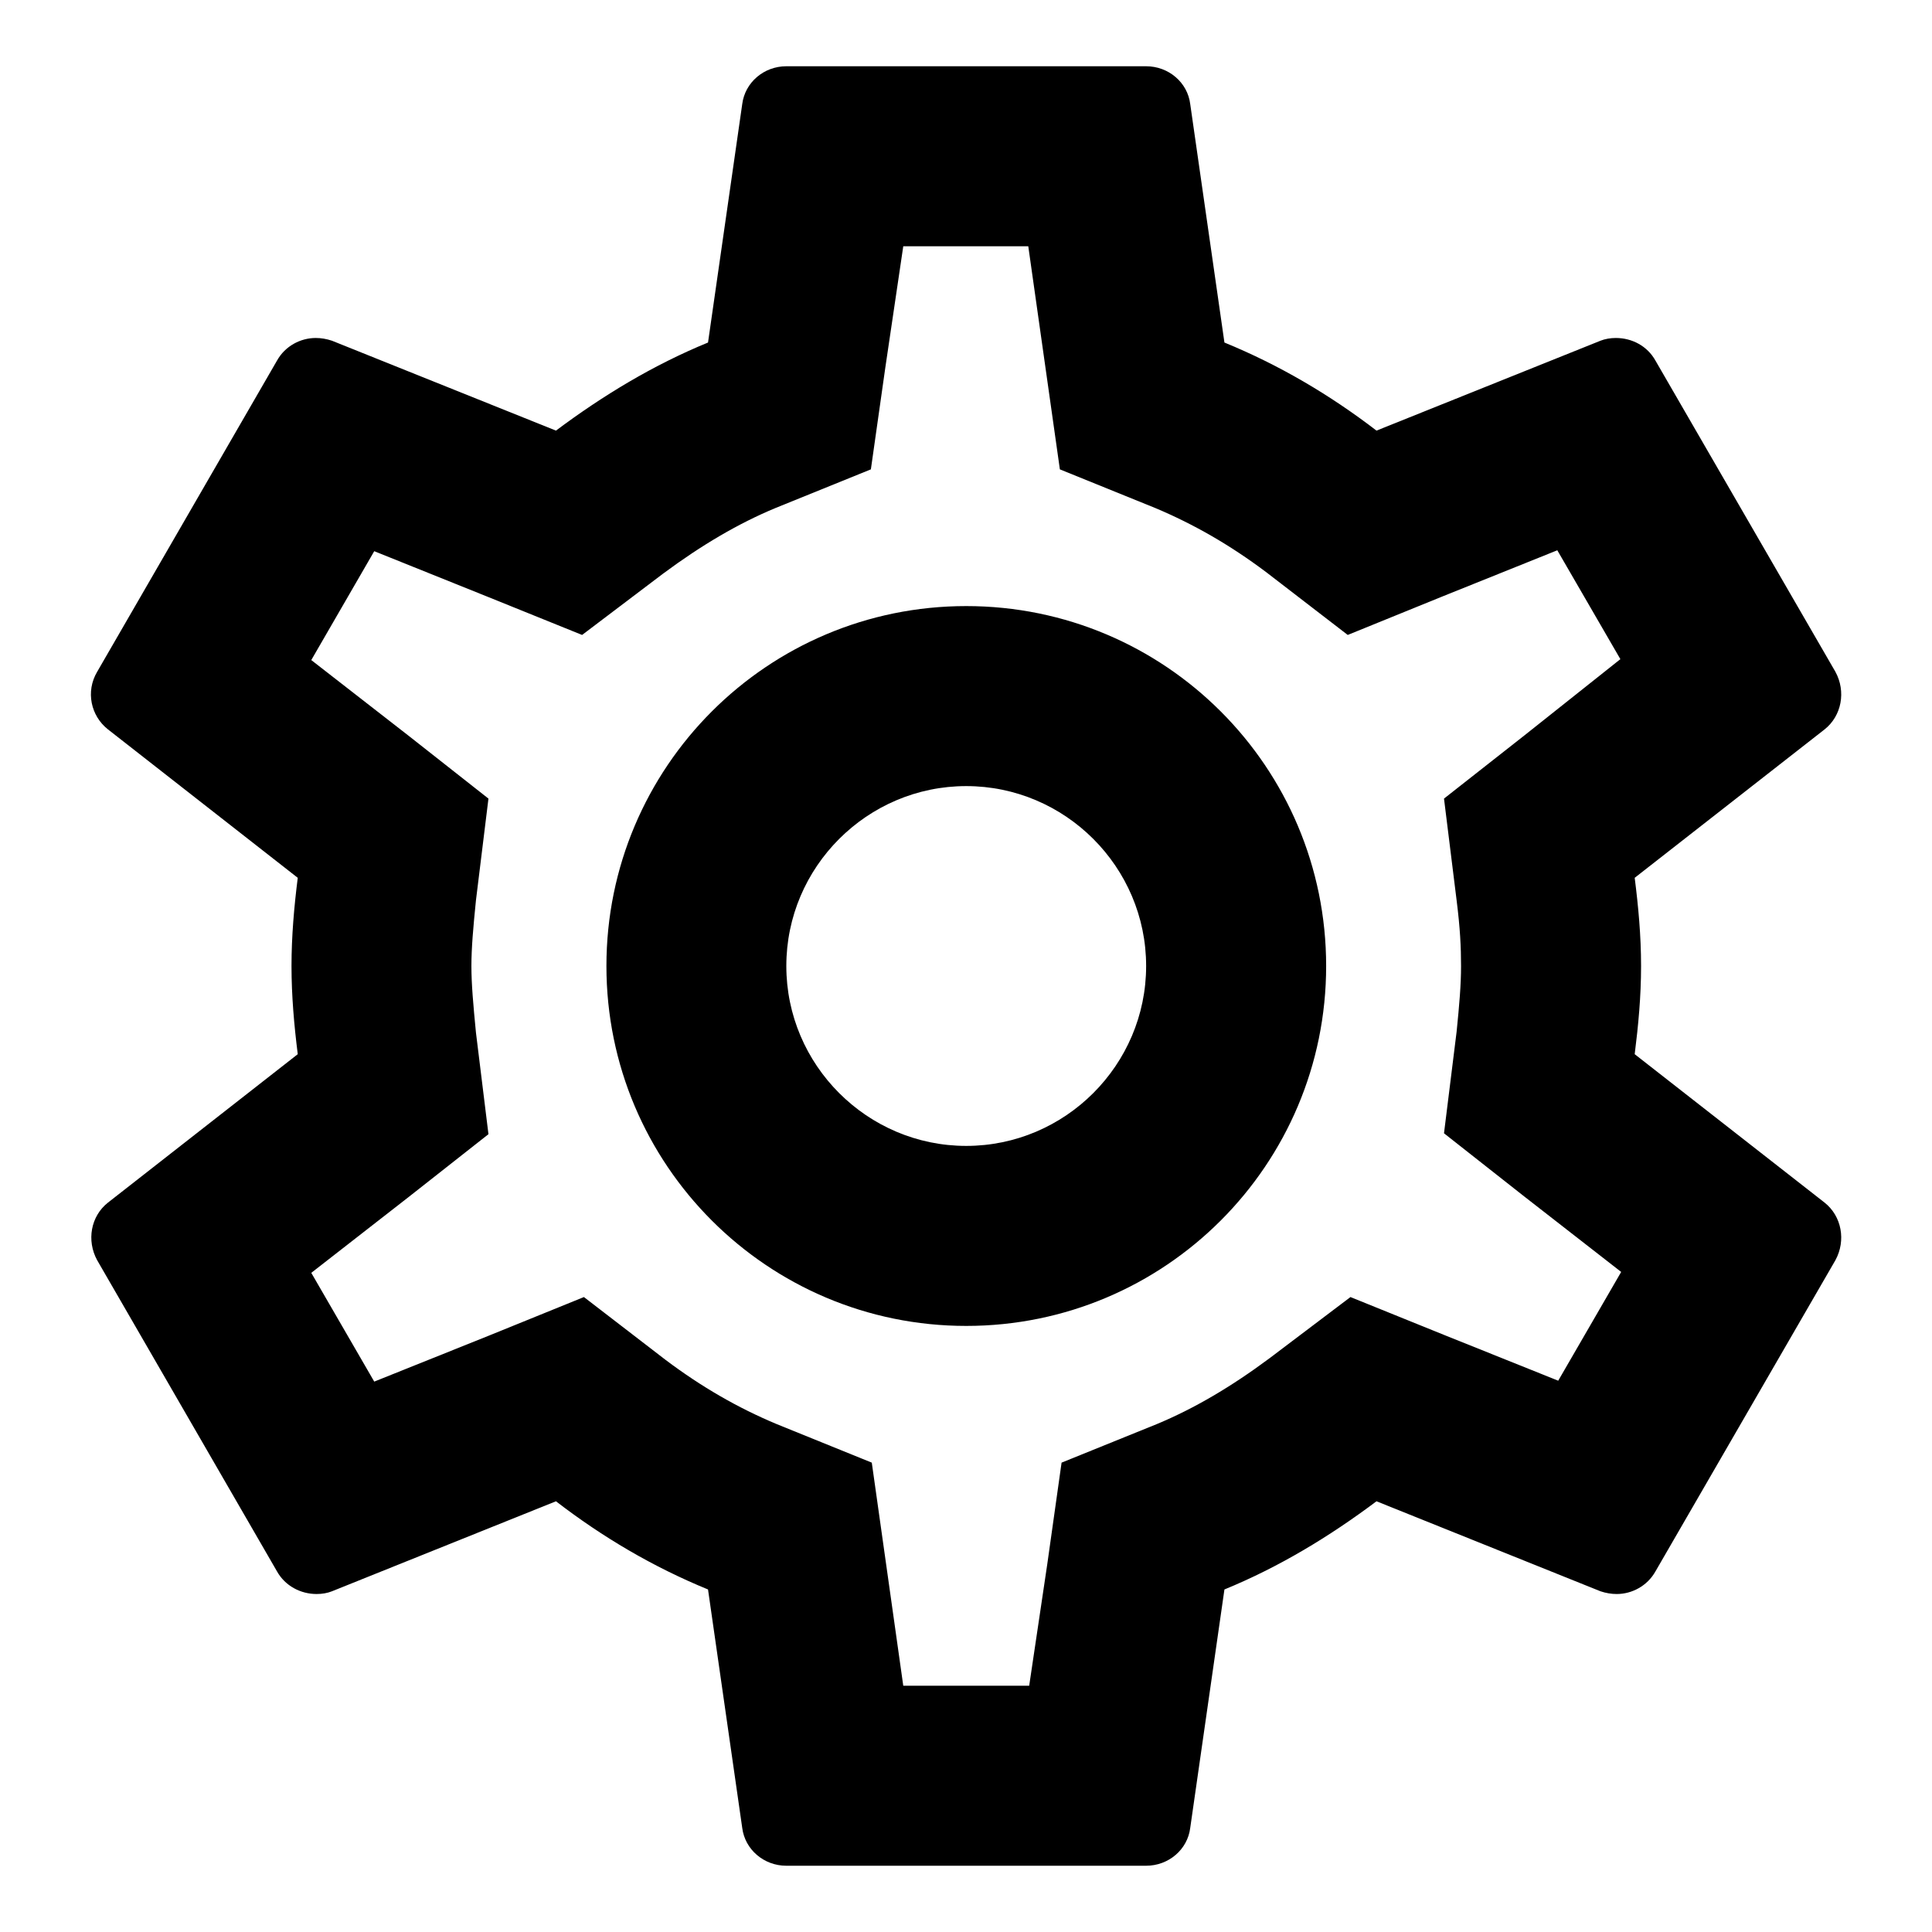 <svg viewBox="0 0 17 17" xmlns="http://www.w3.org/2000/svg">
<path d="M14.384 9.276C14.416 9.022 14.44 8.769 14.44 8.5C14.44 8.231 14.416 7.977 14.384 7.724L16.055 6.418C16.205 6.299 16.245 6.085 16.15 5.911L14.566 3.172C14.495 3.045 14.361 2.974 14.218 2.974C14.171 2.974 14.123 2.982 14.083 2.998L12.112 3.789C11.7 3.473 11.257 3.212 10.774 3.014L10.473 0.916C10.45 0.726 10.283 0.583 10.085 0.583H6.919C6.721 0.583 6.555 0.726 6.531 0.916L6.23 3.014C5.747 3.212 5.304 3.481 4.892 3.789L2.921 2.998C2.873 2.982 2.826 2.974 2.778 2.974C2.644 2.974 2.509 3.045 2.438 3.172L0.855 5.911C0.752 6.085 0.799 6.299 0.95 6.418L2.62 7.724C2.588 7.977 2.565 8.239 2.565 8.5C2.565 8.761 2.588 9.022 2.62 9.276L0.95 10.582C0.799 10.701 0.76 10.915 0.855 11.089L2.438 13.828C2.509 13.954 2.644 14.026 2.786 14.026C2.834 14.026 2.881 14.018 2.921 14.002L4.892 13.21C5.304 13.527 5.747 13.788 6.23 13.986L6.531 16.084C6.555 16.274 6.721 16.417 6.919 16.417H10.085C10.283 16.417 10.45 16.274 10.473 16.084L10.774 13.986C11.257 13.788 11.7 13.519 12.112 13.21L14.083 14.002C14.131 14.018 14.178 14.026 14.226 14.026C14.361 14.026 14.495 13.954 14.566 13.828L16.15 11.089C16.245 10.915 16.205 10.701 16.055 10.582L14.384 9.276ZM12.817 7.922C12.848 8.167 12.856 8.334 12.856 8.5C12.856 8.666 12.841 8.84 12.817 9.078L12.706 9.972L13.411 10.527L14.265 11.192L13.711 12.149L12.706 11.746L11.883 11.413L11.17 11.952C10.83 12.205 10.505 12.395 10.181 12.53L9.341 12.87L9.215 13.764L9.056 14.833H7.948L7.671 12.87L6.832 12.53C6.491 12.387 6.175 12.205 5.858 11.967L5.138 11.413L4.298 11.754L3.293 12.157L2.739 11.2L3.594 10.534L4.298 9.98L4.188 9.086C4.164 8.84 4.148 8.658 4.148 8.5C4.148 8.342 4.164 8.159 4.188 7.922L4.298 7.027L3.594 6.473L2.739 5.808L3.293 4.85L4.298 5.254L5.122 5.587L5.834 5.048C6.175 4.795 6.499 4.605 6.824 4.47L7.663 4.13L7.79 3.235L7.948 2.167H9.048L9.326 4.13L10.165 4.47C10.505 4.613 10.822 4.795 11.138 5.032L11.859 5.587L12.698 5.246L13.703 4.842L14.258 5.8L13.411 6.473L12.706 7.027L12.817 7.922ZM8.502 5.333C6.753 5.333 5.336 6.75 5.336 8.5C5.336 10.249 6.753 11.667 8.502 11.667C10.252 11.667 11.669 10.249 11.669 8.5C11.669 6.75 10.252 5.333 8.502 5.333ZM8.502 10.083C7.631 10.083 6.919 9.371 6.919 8.5C6.919 7.629 7.631 6.917 8.502 6.917C9.373 6.917 10.085 7.629 10.085 8.5C10.085 9.371 9.373 10.083 8.502 10.083Z" />
</svg>

